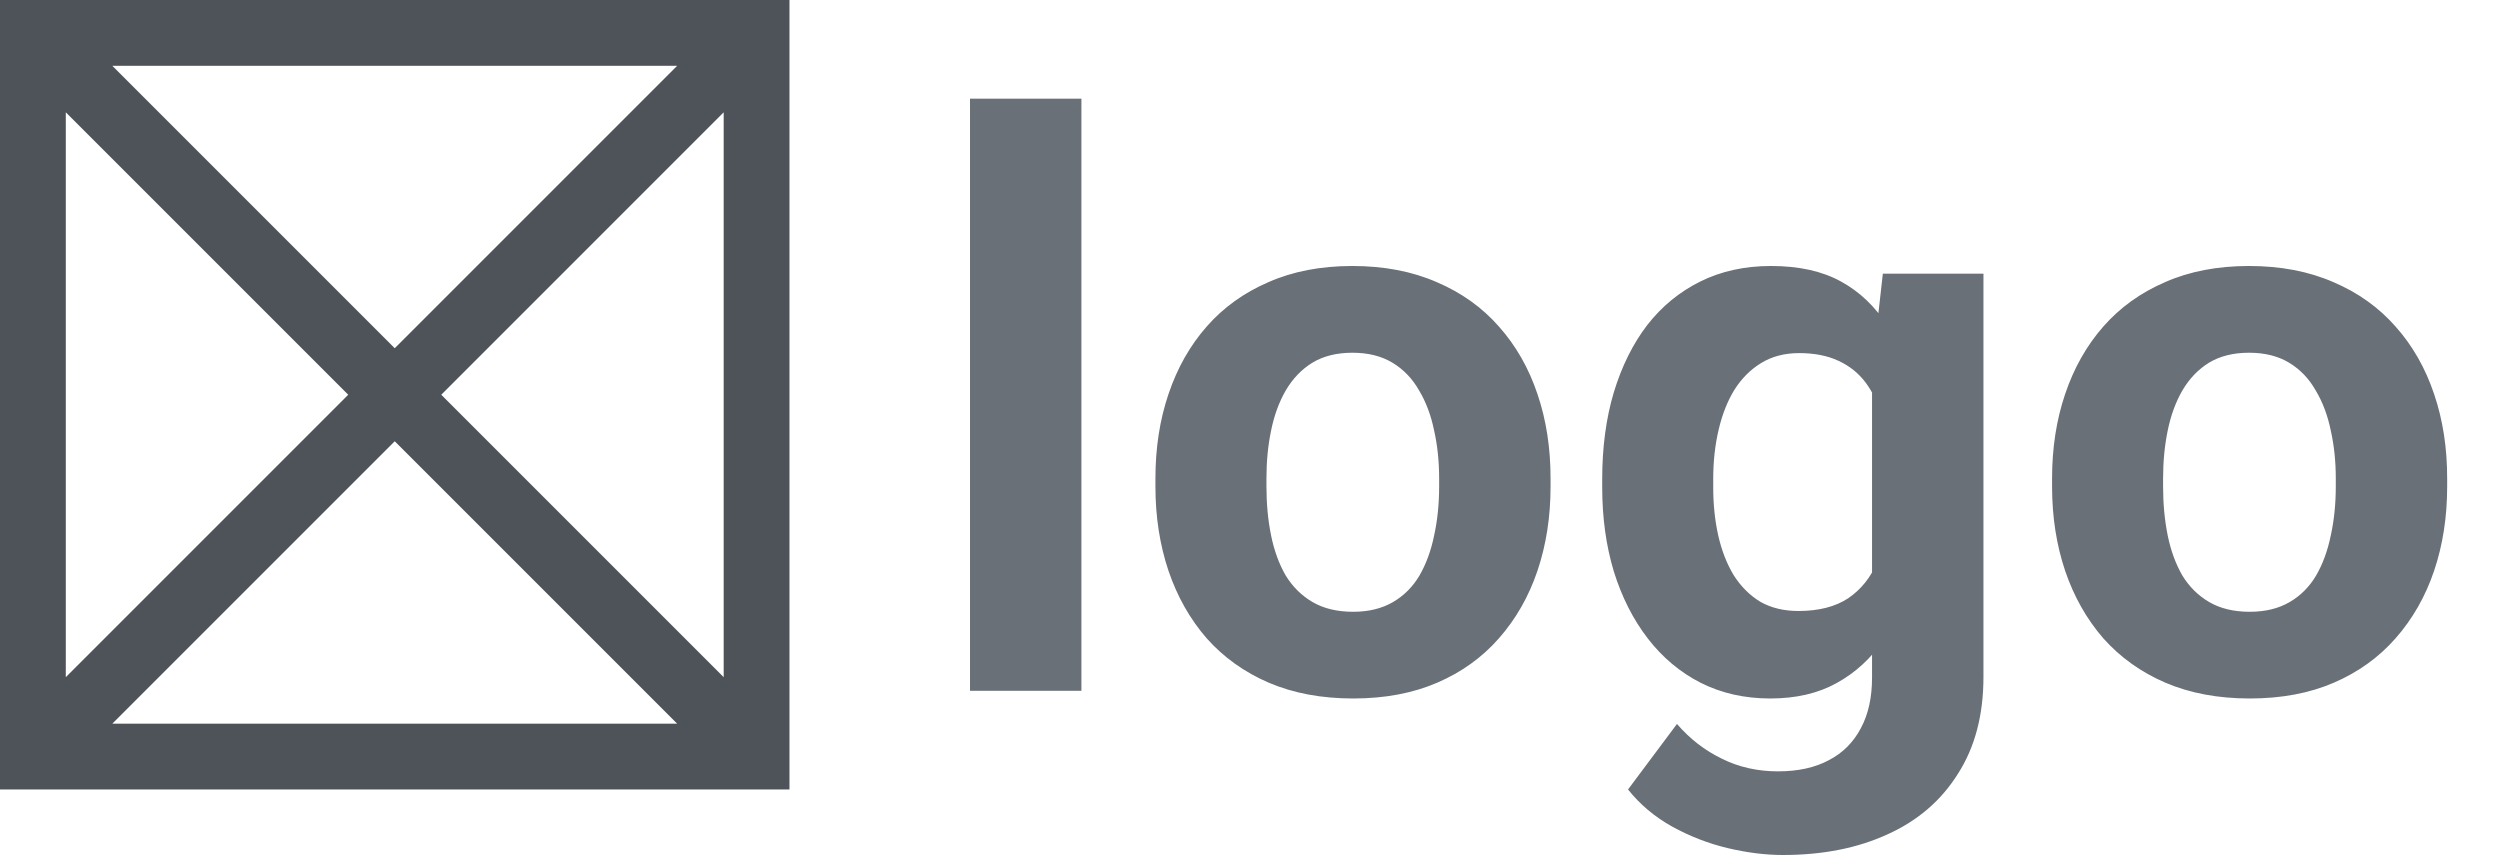 <svg width="76" height="26" viewBox="0 0 76 26" fill="none" xmlns="http://www.w3.org/2000/svg">
<path fill-rule="evenodd" clip-rule="evenodd" d="M0 0V24H24V0H0ZM3.414 2L12 10.586L20.586 2H3.414ZM22 3.414L13.414 12L22 20.586V3.414ZM20.586 22L12 13.414L3.414 22H20.586ZM2 20.586L10.586 12L2 3.414V20.586Z" fill="#4D5358"/>
<path d="M32.875 3V21H29.488V3H32.875ZM35.125 14.789V14.543C35.125 13.613 35.258 12.758 35.523 11.977C35.789 11.188 36.176 10.504 36.684 9.926C37.191 9.348 37.816 8.898 38.559 8.578C39.301 8.25 40.152 8.086 41.113 8.086C42.074 8.086 42.93 8.25 43.68 8.578C44.43 8.898 45.059 9.348 45.566 9.926C46.082 10.504 46.473 11.188 46.738 11.977C47.004 12.758 47.137 13.613 47.137 14.543V14.789C47.137 15.711 47.004 16.566 46.738 17.355C46.473 18.137 46.082 18.82 45.566 19.406C45.059 19.984 44.434 20.434 43.691 20.754C42.949 21.074 42.098 21.234 41.137 21.234C40.176 21.234 39.32 21.074 38.57 20.754C37.828 20.434 37.199 19.984 36.684 19.406C36.176 18.82 35.789 18.137 35.523 17.355C35.258 16.566 35.125 15.711 35.125 14.789ZM38.5 14.543V14.789C38.5 15.32 38.547 15.816 38.641 16.277C38.734 16.738 38.883 17.145 39.086 17.496C39.297 17.84 39.57 18.109 39.906 18.305C40.242 18.5 40.652 18.598 41.137 18.598C41.605 18.598 42.008 18.5 42.344 18.305C42.68 18.109 42.949 17.84 43.152 17.496C43.355 17.145 43.504 16.738 43.598 16.277C43.699 15.816 43.75 15.32 43.75 14.789V14.543C43.75 14.027 43.699 13.543 43.598 13.09C43.504 12.629 43.352 12.223 43.141 11.871C42.938 11.512 42.668 11.23 42.332 11.027C41.996 10.824 41.59 10.723 41.113 10.723C40.637 10.723 40.23 10.824 39.895 11.027C39.566 11.23 39.297 11.512 39.086 11.871C38.883 12.223 38.734 12.629 38.641 13.09C38.547 13.543 38.5 14.027 38.5 14.543ZM57.238 8.32H60.297V20.578C60.297 21.734 60.039 22.715 59.523 23.52C59.016 24.332 58.305 24.945 57.391 25.359C56.477 25.781 55.414 25.992 54.203 25.992C53.672 25.992 53.109 25.922 52.516 25.781C51.93 25.641 51.367 25.422 50.828 25.125C50.297 24.828 49.852 24.453 49.492 24L50.98 22.008C51.371 22.461 51.824 22.812 52.34 23.062C52.855 23.32 53.426 23.449 54.051 23.449C54.66 23.449 55.176 23.336 55.598 23.109C56.02 22.891 56.344 22.566 56.57 22.137C56.797 21.715 56.91 21.203 56.91 20.602V11.25L57.238 8.32ZM48.707 14.812V14.566C48.707 13.598 48.824 12.719 49.059 11.93C49.301 11.133 49.641 10.449 50.078 9.879C50.523 9.309 51.062 8.867 51.695 8.555C52.328 8.242 53.043 8.086 53.84 8.086C54.684 8.086 55.391 8.242 55.961 8.555C56.531 8.867 57 9.312 57.367 9.891C57.734 10.461 58.02 11.137 58.223 11.918C58.434 12.691 58.598 13.539 58.715 14.461V15C58.598 15.883 58.422 16.703 58.188 17.461C57.953 18.219 57.645 18.883 57.262 19.453C56.879 20.016 56.402 20.453 55.832 20.766C55.27 21.078 54.598 21.234 53.816 21.234C53.035 21.234 52.328 21.074 51.695 20.754C51.07 20.434 50.535 19.984 50.09 19.406C49.645 18.828 49.301 18.148 49.059 17.367C48.824 16.586 48.707 15.734 48.707 14.812ZM52.082 14.566V14.812C52.082 15.336 52.133 15.824 52.234 16.277C52.336 16.73 52.492 17.133 52.703 17.484C52.922 17.828 53.191 18.098 53.512 18.293C53.84 18.48 54.227 18.574 54.672 18.574C55.289 18.574 55.793 18.445 56.184 18.188C56.574 17.922 56.867 17.559 57.062 17.098C57.258 16.637 57.371 16.105 57.402 15.504V13.969C57.387 13.477 57.32 13.035 57.203 12.645C57.086 12.246 56.922 11.906 56.711 11.625C56.5 11.344 56.227 11.125 55.891 10.969C55.555 10.812 55.156 10.734 54.695 10.734C54.25 10.734 53.863 10.836 53.535 11.039C53.215 11.234 52.945 11.504 52.727 11.848C52.516 12.191 52.355 12.598 52.246 13.066C52.137 13.527 52.082 14.027 52.082 14.566ZM62.383 14.789V14.543C62.383 13.613 62.516 12.758 62.781 11.977C63.047 11.188 63.434 10.504 63.941 9.926C64.449 9.348 65.074 8.898 65.816 8.578C66.559 8.25 67.41 8.086 68.371 8.086C69.332 8.086 70.188 8.25 70.938 8.578C71.688 8.898 72.316 9.348 72.824 9.926C73.34 10.504 73.731 11.188 73.996 11.977C74.262 12.758 74.394 13.613 74.394 14.543V14.789C74.394 15.711 74.262 16.566 73.996 17.355C73.731 18.137 73.34 18.82 72.824 19.406C72.316 19.984 71.691 20.434 70.949 20.754C70.207 21.074 69.356 21.234 68.394 21.234C67.434 21.234 66.578 21.074 65.828 20.754C65.086 20.434 64.457 19.984 63.941 19.406C63.434 18.82 63.047 18.137 62.781 17.355C62.516 16.566 62.383 15.711 62.383 14.789ZM65.758 14.543V14.789C65.758 15.32 65.805 15.816 65.898 16.277C65.992 16.738 66.141 17.145 66.344 17.496C66.555 17.84 66.828 18.109 67.164 18.305C67.5 18.5 67.91 18.598 68.394 18.598C68.863 18.598 69.266 18.5 69.602 18.305C69.938 18.109 70.207 17.84 70.41 17.496C70.613 17.145 70.762 16.738 70.856 16.277C70.957 15.816 71.008 15.32 71.008 14.789V14.543C71.008 14.027 70.957 13.543 70.856 13.09C70.762 12.629 70.609 12.223 70.398 11.871C70.195 11.512 69.926 11.23 69.59 11.027C69.254 10.824 68.848 10.723 68.371 10.723C67.894 10.723 67.488 10.824 67.152 11.027C66.824 11.23 66.555 11.512 66.344 11.871C66.141 12.223 65.992 12.629 65.898 13.09C65.805 13.543 65.758 14.027 65.758 14.543Z" fill="#697077"/>
</svg>
